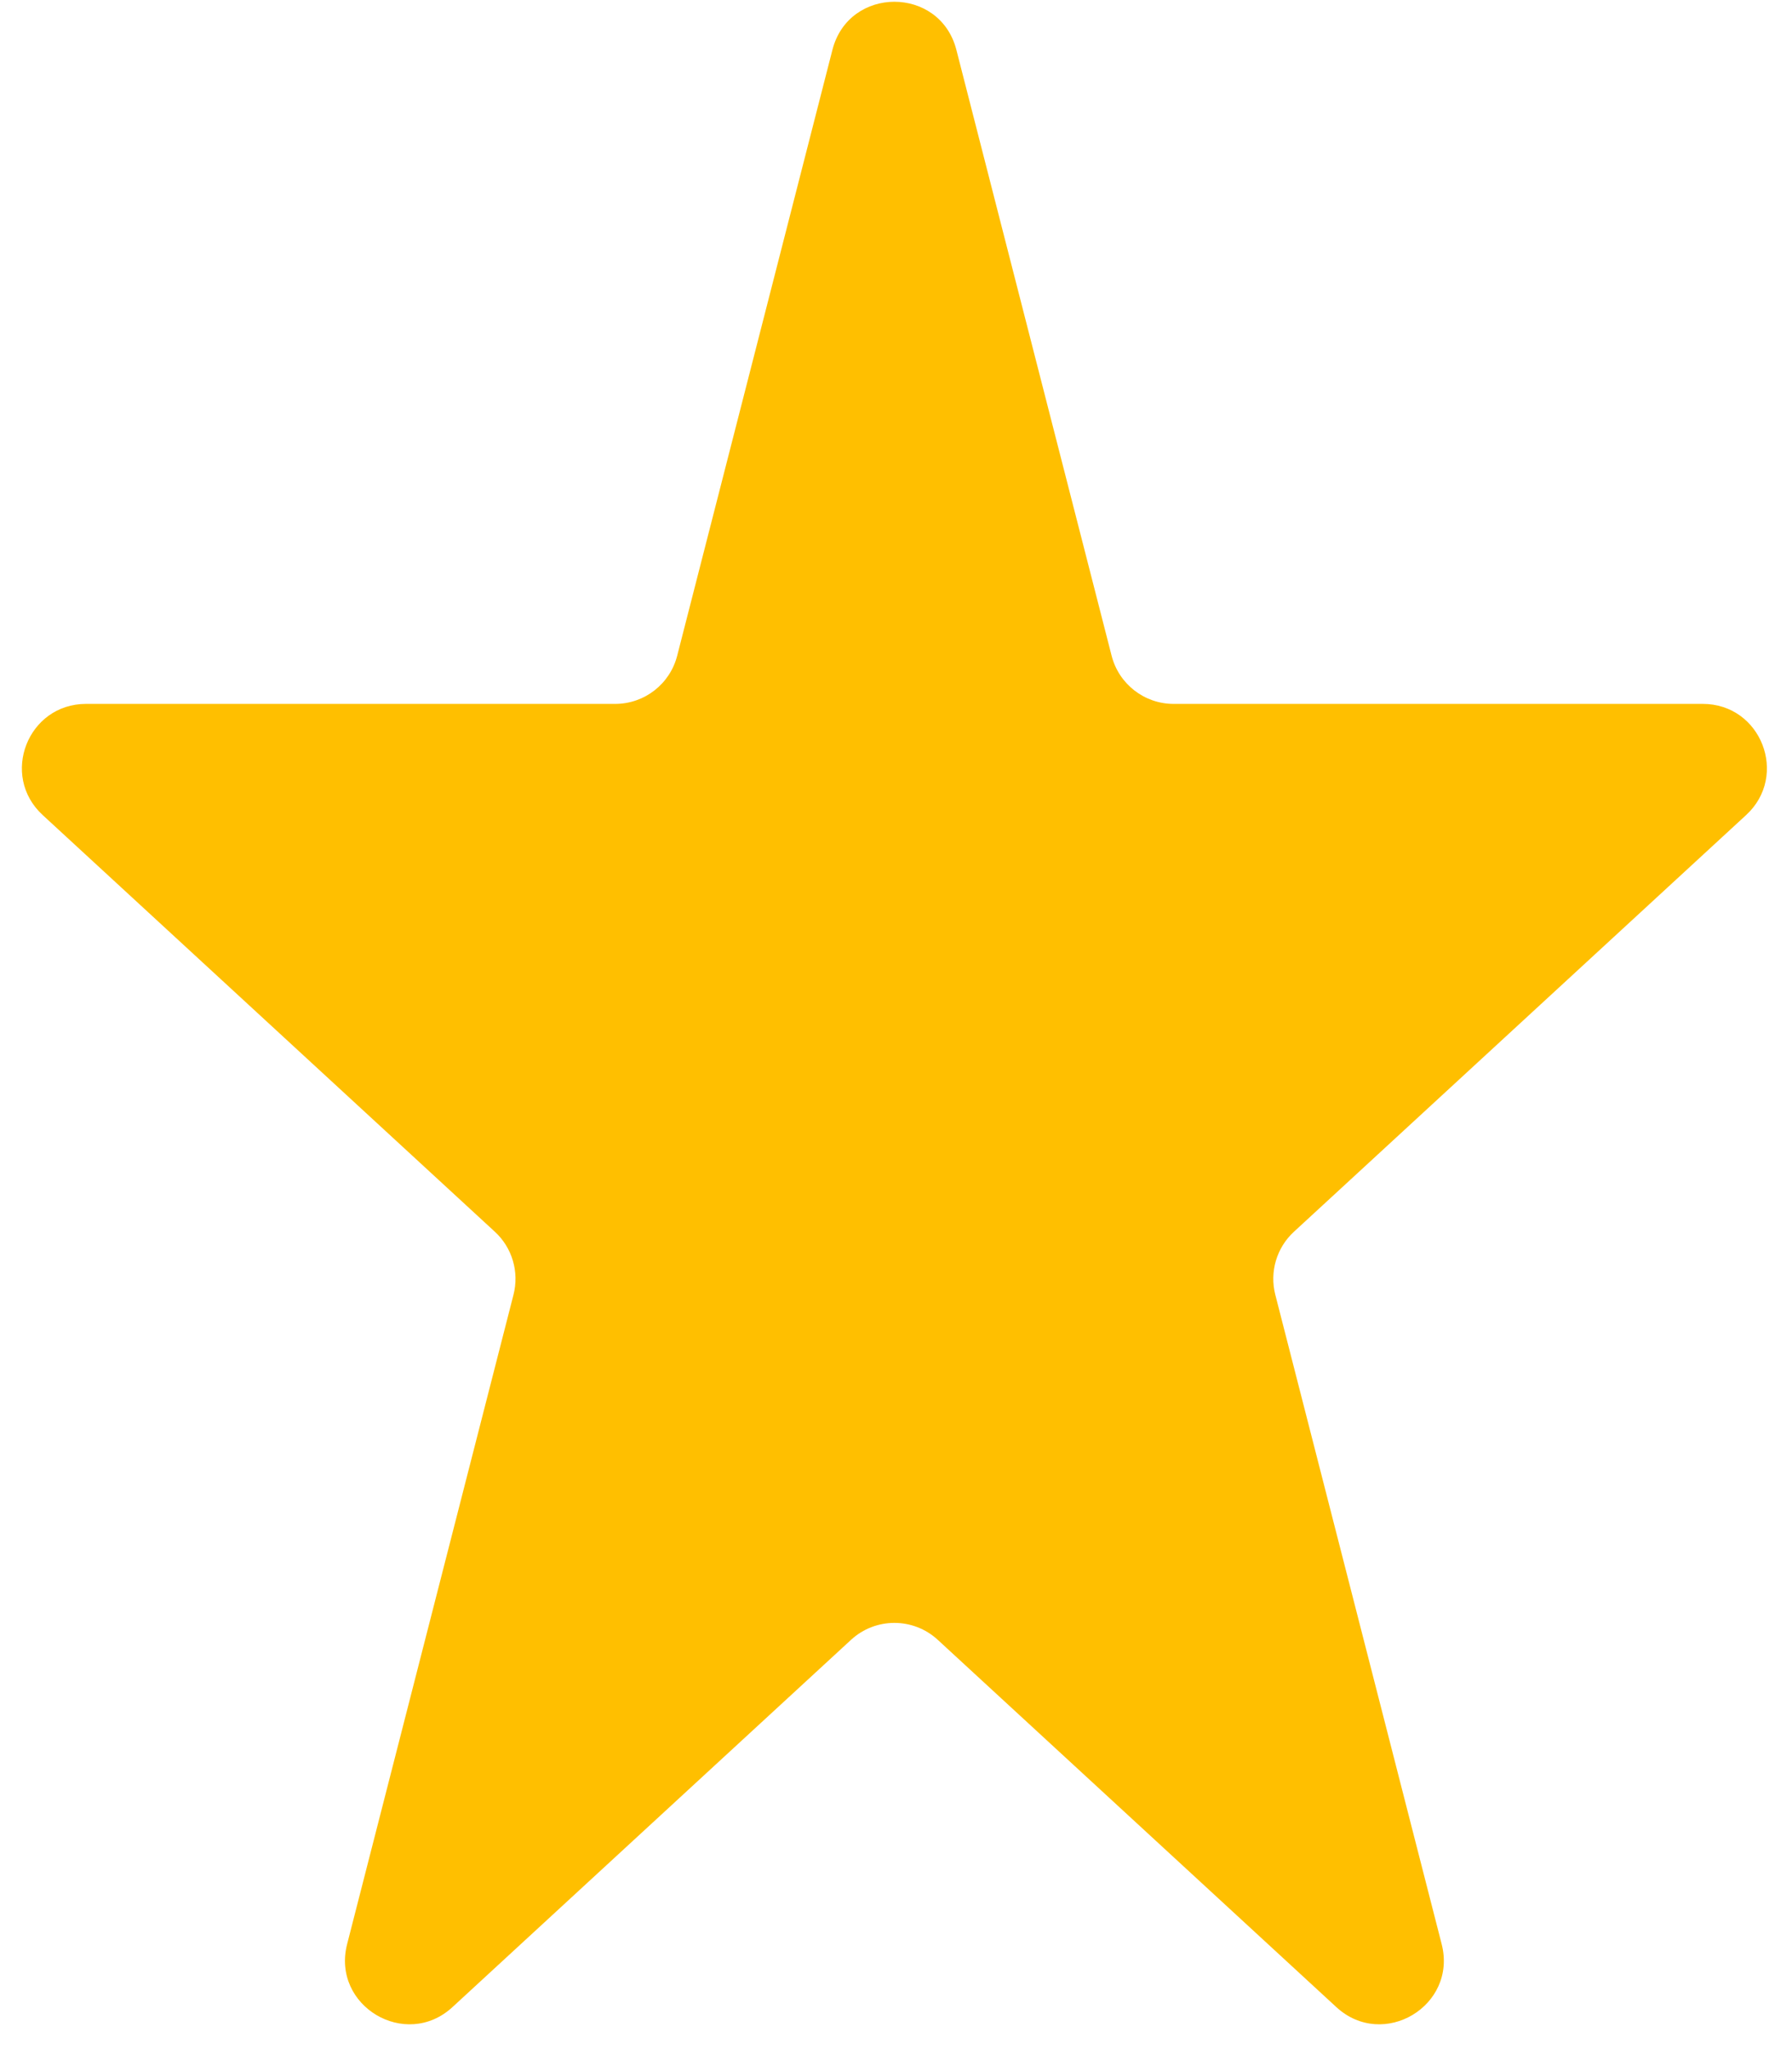 <svg width="56" height="64" viewBox="0 0 56 64" fill="none" xmlns="http://www.w3.org/2000/svg">
<path d="M26.013 1.558C26.526 -0.446 29.373 -0.446 29.887 1.558L34.738 20.481C34.965 21.366 35.762 21.985 36.675 21.985L53.212 21.985C55.034 21.985 55.907 24.222 54.567 25.456L40.436 38.471C39.894 38.969 39.67 39.725 39.853 40.438L45.052 60.72C45.547 62.65 43.225 64.037 41.76 62.688L29.305 51.217C28.539 50.512 27.361 50.512 26.595 51.217L14.14 62.688C12.675 64.037 10.353 62.65 10.848 60.72L16.047 40.438C16.229 39.725 16.006 38.969 15.464 38.471L1.333 25.456C-0.007 24.222 0.866 21.985 2.688 21.985L19.225 21.985C20.138 21.985 20.935 21.366 21.162 20.481L26.013 1.558Z" fill="#FFBF00"/>
</svg>

